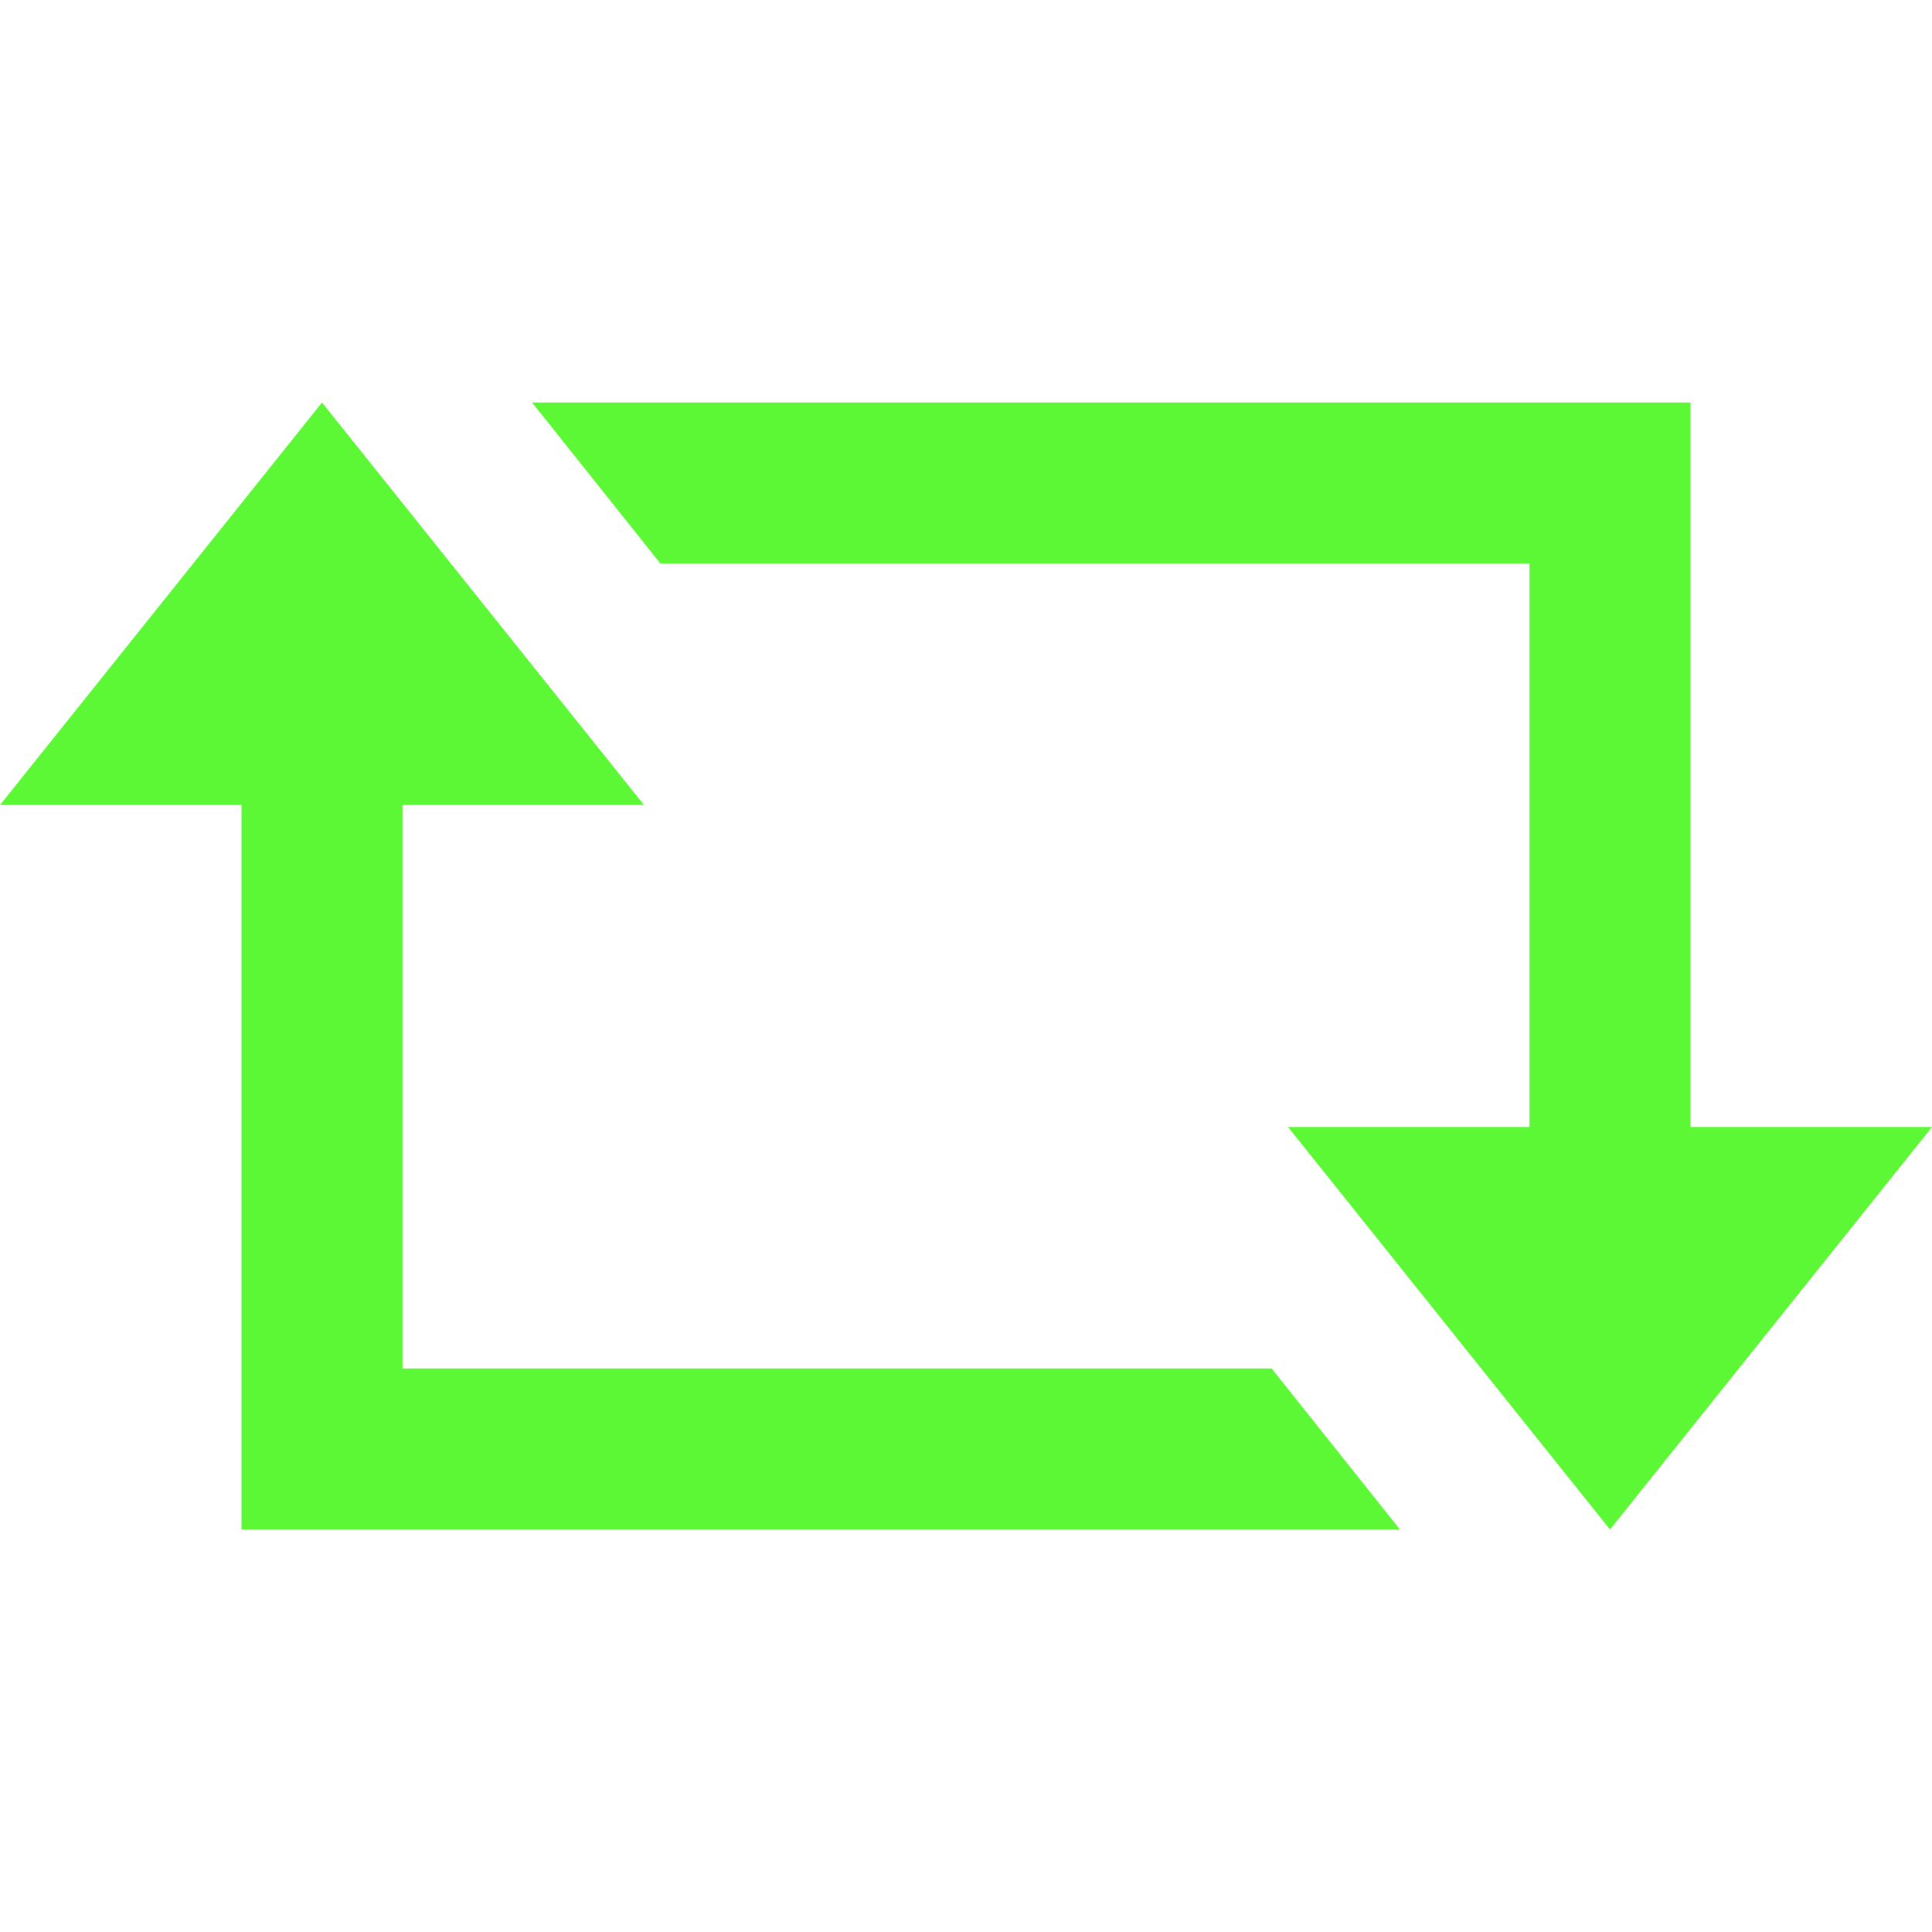 <svg width="15" height="15" viewBox="0 0 15 15" fill="none" xmlns="http://www.w3.org/2000/svg">
<g clip-path="url(#clip0)">
<path d="M3.125 6.25V10.625H9.873L10.869 11.875H1.875V6.25H0L2.5 3.125L5 6.25H3.125ZM11.875 8.75V4.375H5.127L4.131 3.125H13.125V8.75H15L12.5 11.875L10 8.75H11.875Z" fill="#5CF735"/>
</g>
<defs>
<clipPath id="clip0">
<rect width="15" height="15" fill="white"/>
</clipPath>
</defs>
</svg>

